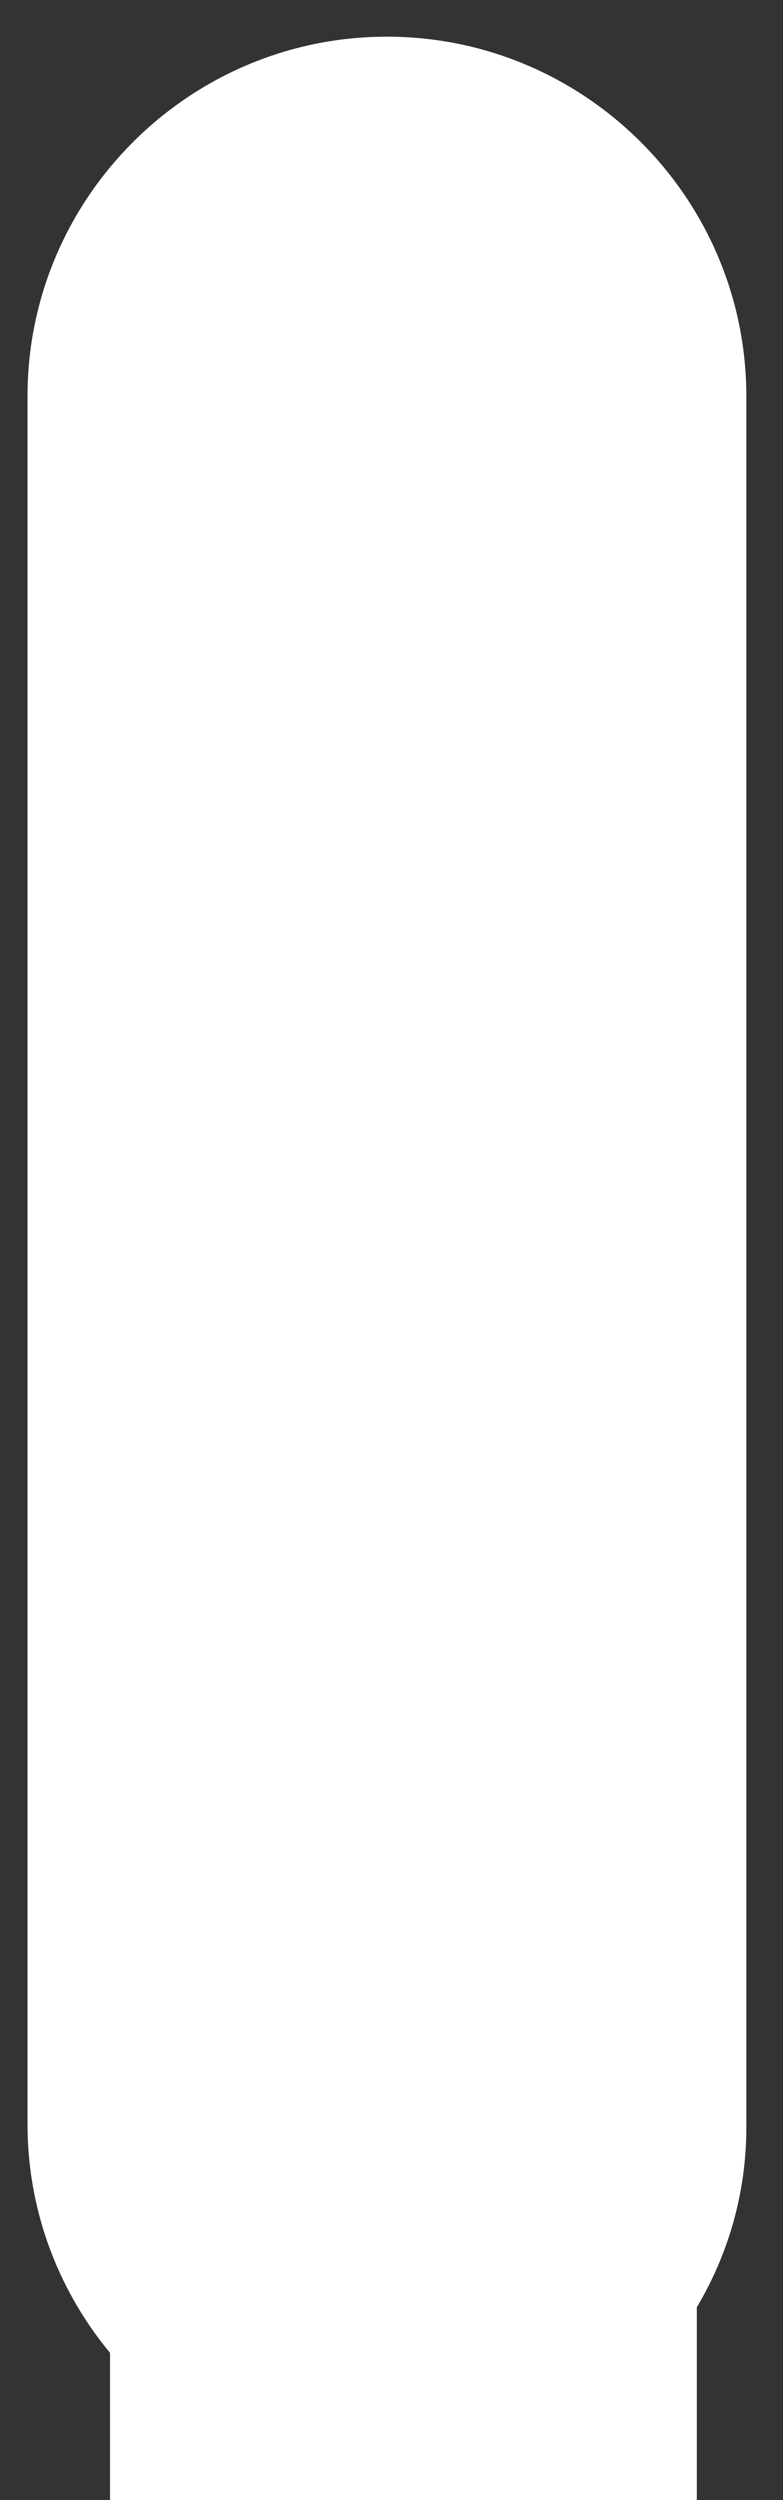 <?xml version="1.0" encoding="utf-8"?>
<!-- Generator: Adobe Illustrator 18.0.0, SVG Export Plug-In . SVG Version: 6.00 Build 0)  -->
<!DOCTYPE svg PUBLIC "-//W3C//DTD SVG 1.1//EN" "http://www.w3.org/Graphics/SVG/1.1/DTD/svg11.dtd">
<svg version="1.1" id="Camada_1" xmlns="http://www.w3.org/2000/svg" xmlns:xlink="http://www.w3.org/1999/xlink" x="0px" y="0px"
	 viewBox="-6 -11.2 42.7 136.3" enable-background="new -6 -11.2 42.7 136.3" xml:space="preserve">
<rect x="-6" y="-11.2" width="42.7" height="136.3" fill="#333333" stroke="none"/>
<g>
	<g>
		<path fill="#EBAC29" d="M8,109.3c-4.3,0-7.9,3.5-7.9,7.9S3.6,125,8,125s7.9-3.5,7.9-7.9C15.7,112.8,12.2,109.3,8,109.3z"/>
		<path fill="#FFE388" d="M8,109.7c-4.1,0-7.4,3.3-7.4,7.4c0,4.1,3.3,7.4,7.4,7.4s7.4-3.3,7.4-7.4S12,109.7,8,109.7z"/>
		<path fill="#FFEDBB" d="M8.4,124c-3.9,0-7.2-3.2-7.2-7.2c0-0.1,0-0.2,0-0.3c-0.1,0.4-0.1,0.8-0.1,1.2c0,3.6,2.9,6.5,6.5,6.5
			c0.6,0,1.2-0.1,1.8-0.2C9,124,8.6,124,8.4,124z"/>
		<ellipse fill="#FFEDBB" cx="8" cy="114.6" rx="6.1" ry="4.6"/>
	</g>
	<g>
		<path fill-rule="evenodd" clip-rule="evenodd" fill="#EBAC29" d="M6.8,122.3h1.9l0-5.2l1.4,0l0.2-1.7l0-0.1c-0.2,0-1.5,0-1.6,0
			c0-0.1,0-1,0-1.1c0-0.4,0.2-0.5,0.5-0.5c0.3,0,0.8,0,1,0l0-1.8H8.6c-0.1,0.1-1.2,0-1.6,1c-0.1,0.4-0.2,0.7-0.2,1.1
			c0,0.3,0,1.1,0,1.3l-1.3,0l0,1.8l1.3,0V122.3z"/>
		<path fill-rule="evenodd" clip-rule="evenodd" fill="#EBAC29" d="M10.3,115.5c0-0.1,0-0.1,0-0.1l-1.6,0c0-0.1,0-0.9,0-1.1
			c0,0.1-0.1,1,0,1.1c0.1,0,1.4,0,1.6,0L10.3,115.5z"/>
	</g>
</g>
<path fill="#FFFFFF" d="M15.1,124.2L15.1,124.2c-10.8,0-19.6-8.8-19.6-19.6V10.4c0-10.8,8.8-19.6,19.6-19.6h0
	c10.8,0,19.6,8.8,19.6,19.6v94.2C34.8,115.4,25.9,124.2,15.1,124.2z"/>
<rect y="93.1" fill="#FFFFFF" width="32" height="32"/>
</svg>
